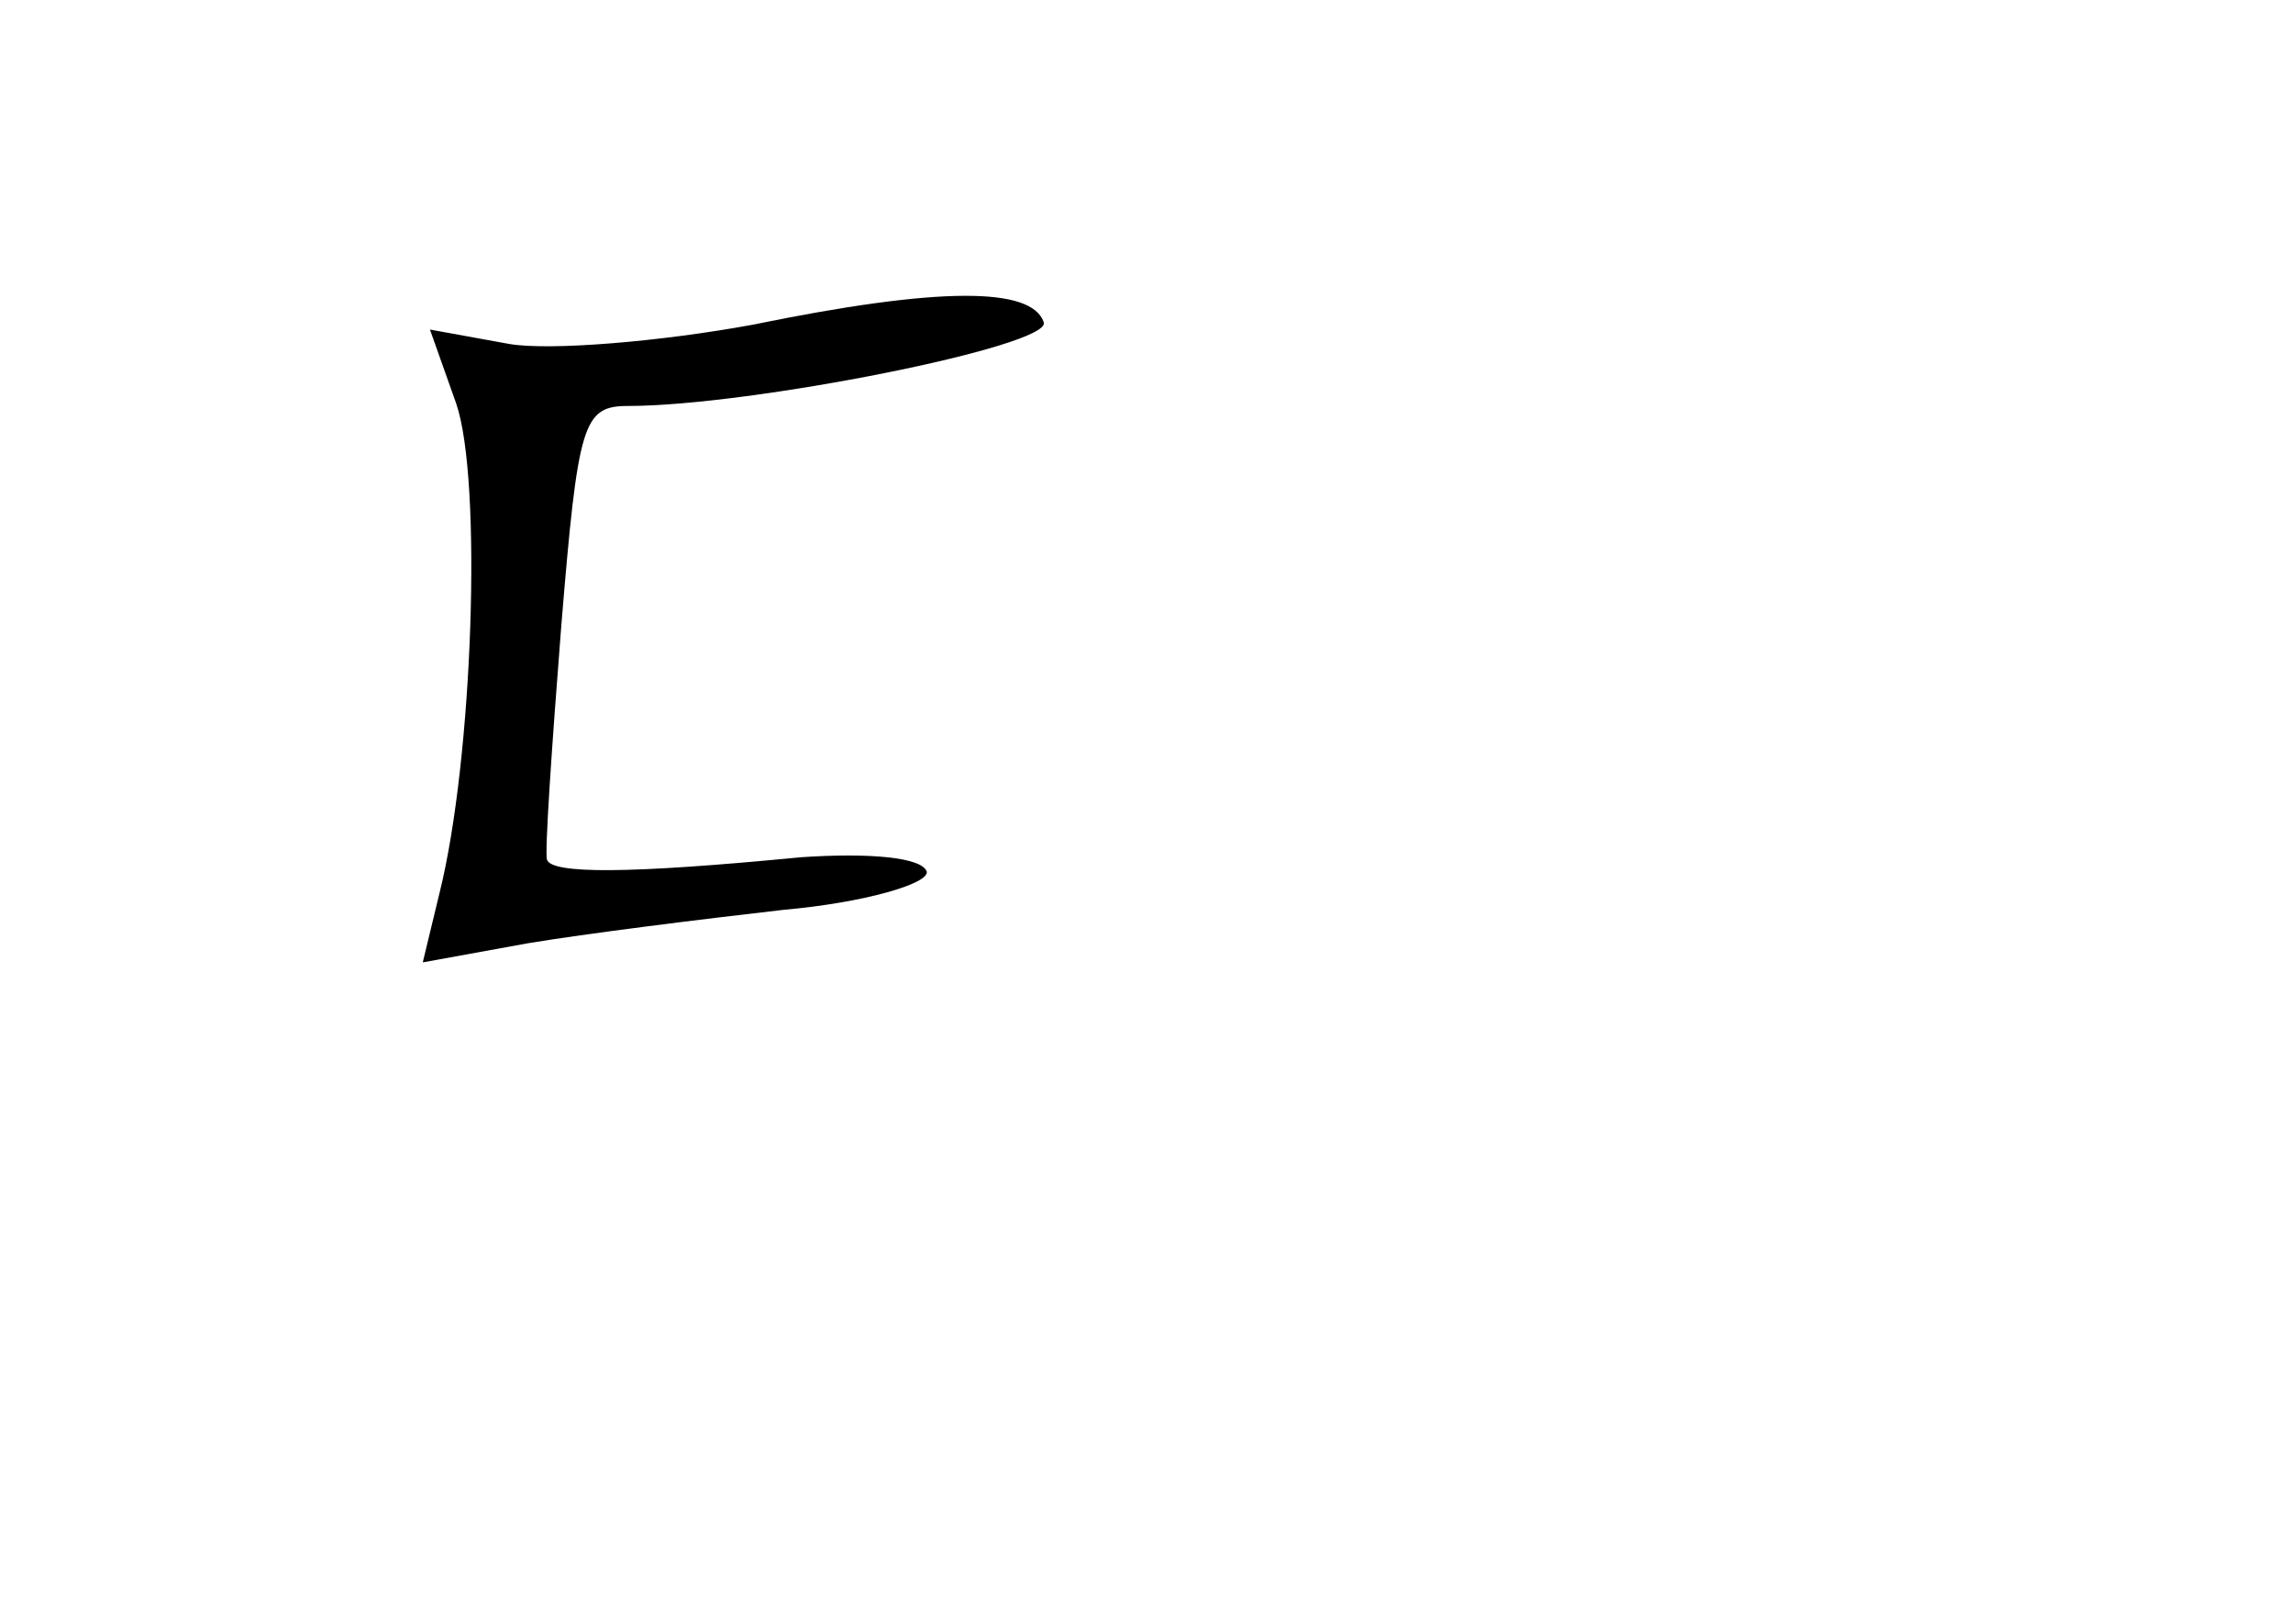 <?xml version="1.0" standalone="no"?>
<!DOCTYPE svg PUBLIC "-//W3C//DTD SVG 20010904//EN"
 "http://www.w3.org/TR/2001/REC-SVG-20010904/DTD/svg10.dtd">
<svg version="1.0" xmlns="http://www.w3.org/2000/svg"
 width="96pt" height="68pt" viewBox="0 0 96 68"
 preserveAspectRatio="xMidYMid meet">
<g transform="translate(0,68) scale(0.1,-0.1)"
fill="#000000" stroke="none">
<path d="M315 544 c-38 -7 -85 -11 -102 -8 l-33 6 11 -31 c11 -32 7 -149 -7
-205 l-7 -29 44 8 c24 4 72 10 107 14 34 3 61 11 60 16 -2 6 -24 8 -53 6 -72
-7 -104 -7 -106 -1 -1 3 2 47 6 98 7 85 9 92 28 92 51 0 177 25 174 35 -5 15
-44 15 -122 -1z"/>
</g>
</svg>
